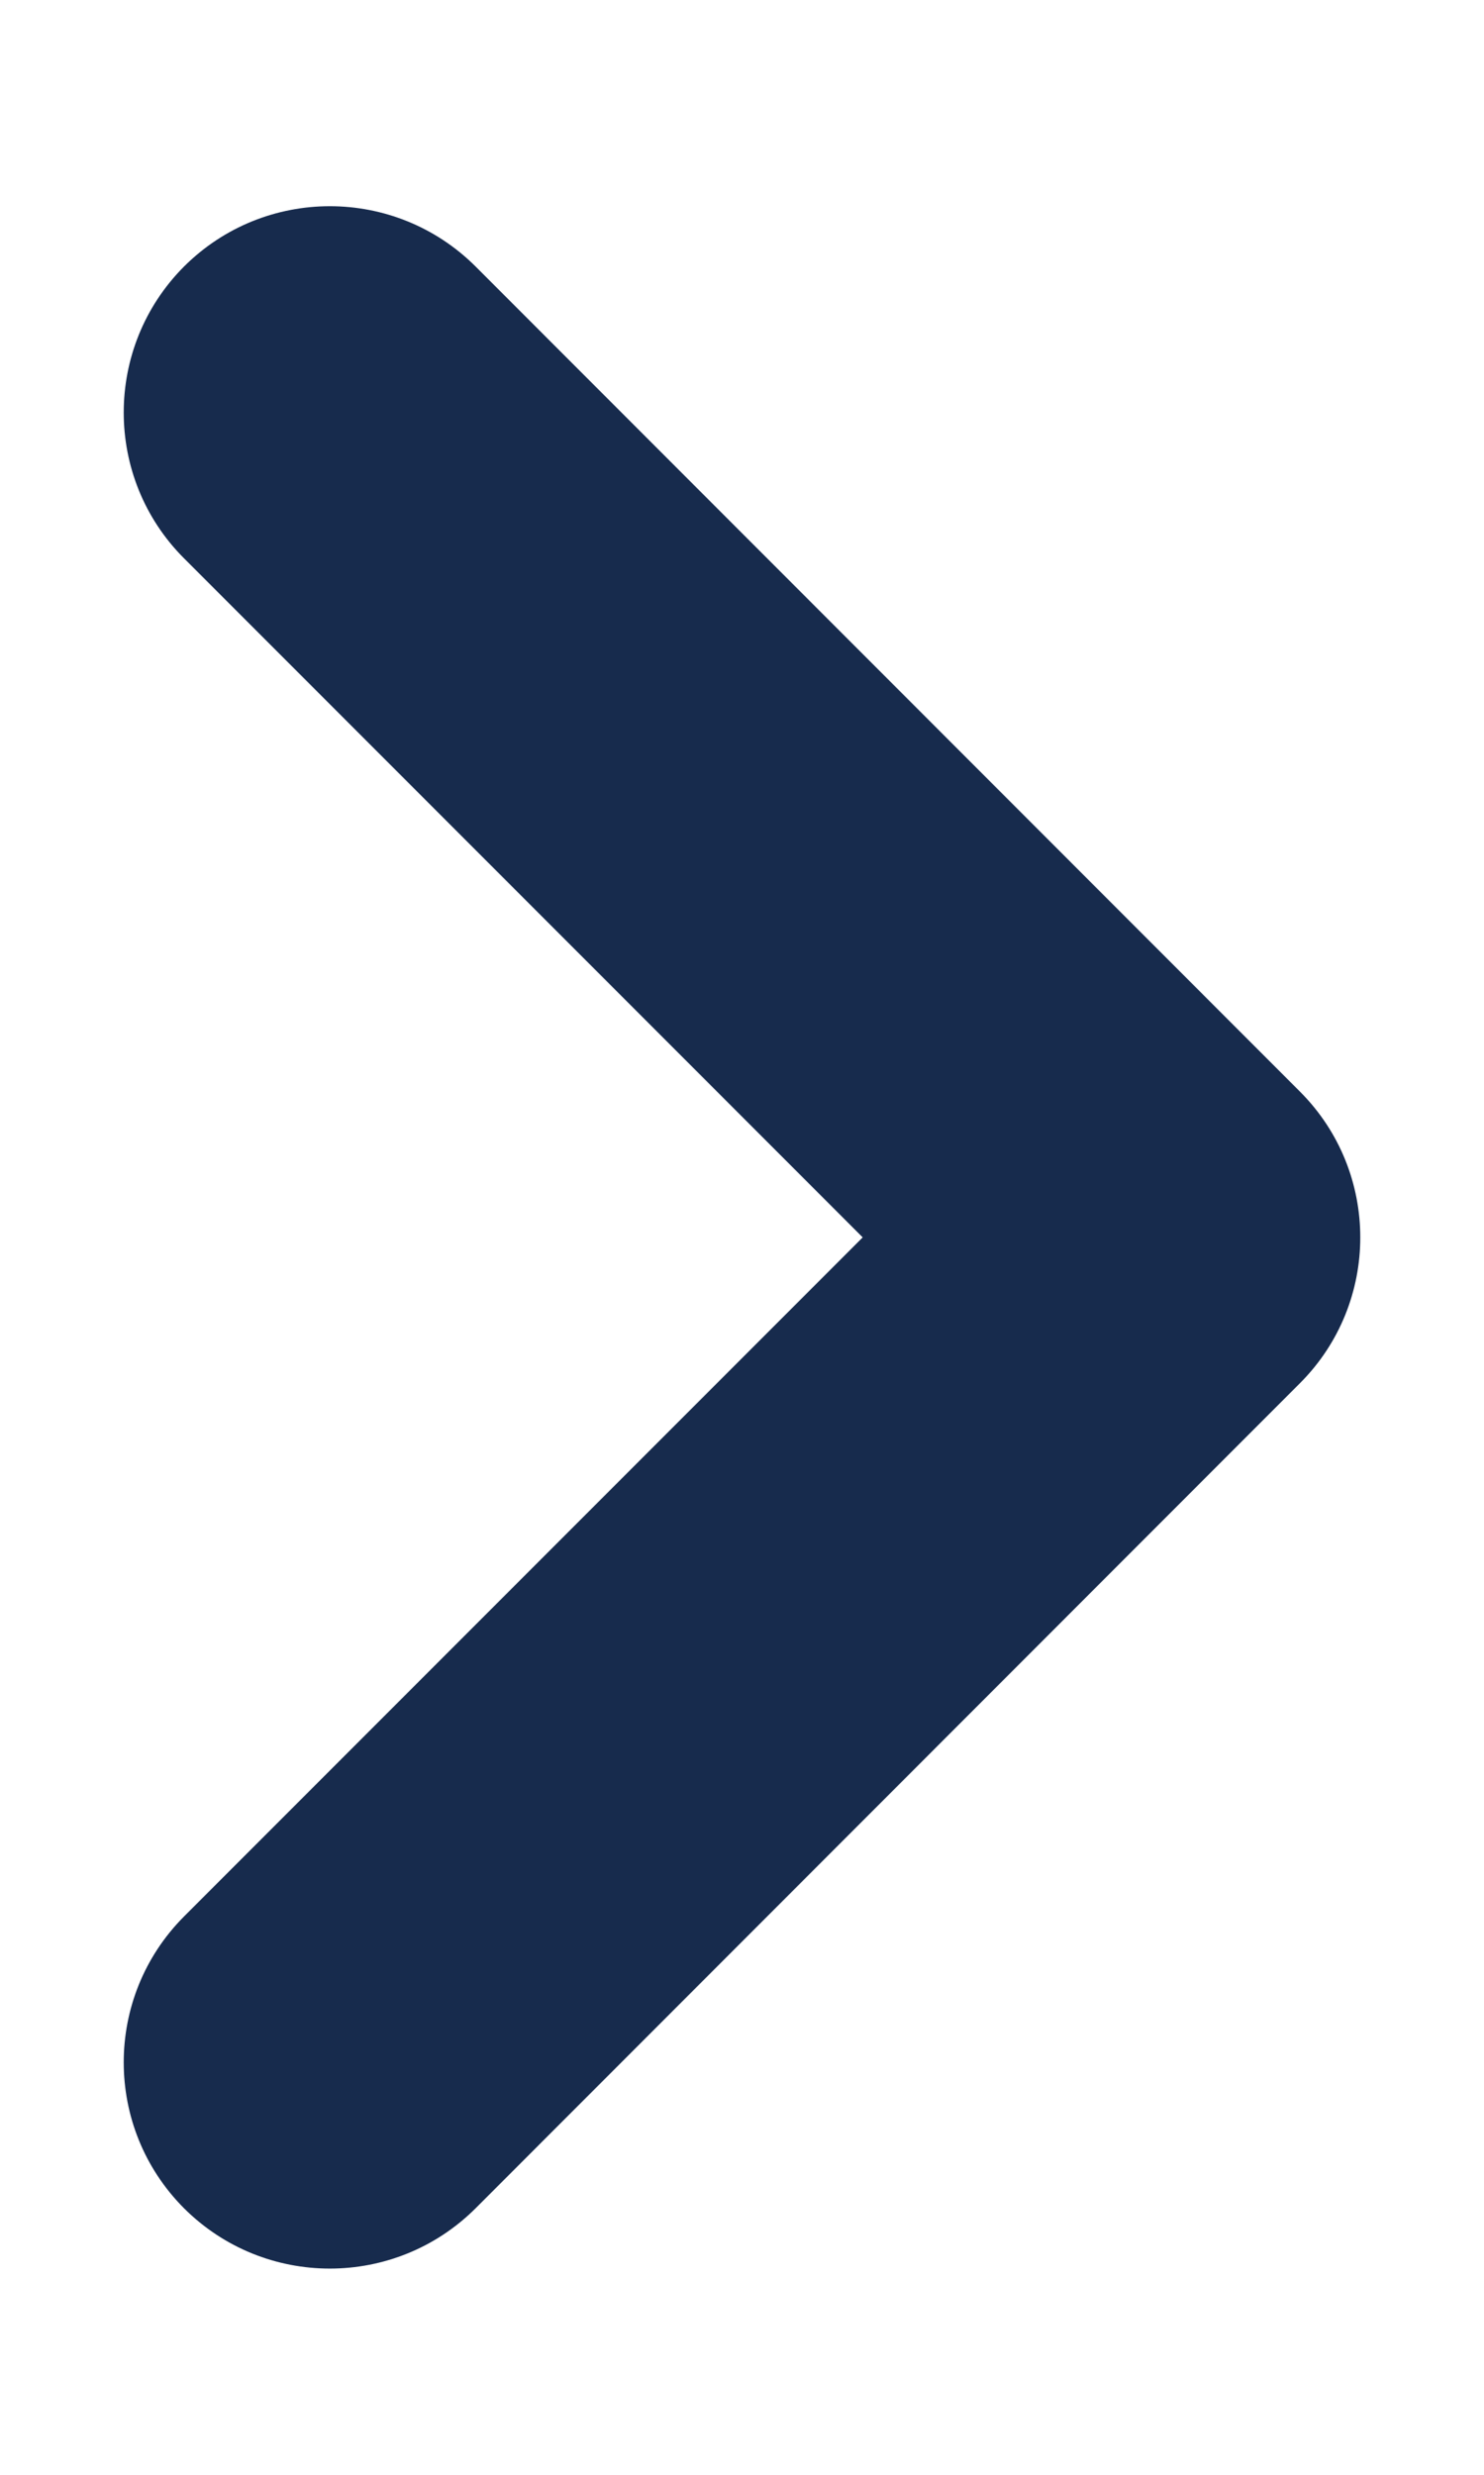 <svg width="6" height="10" viewBox="0 0 6 10" fill="none" xmlns="http://www.w3.org/2000/svg">
<path fill-rule="evenodd" clip-rule="evenodd" d="M0.744 1.077C1.07 0.752 1.597 0.752 1.923 1.077L5.256 4.411C5.581 4.736 5.581 5.264 5.256 5.589L1.923 8.923C1.597 9.248 1.07 9.248 0.744 8.923C0.419 8.597 0.419 8.07 0.744 7.744L3.488 5L0.744 2.256C0.419 1.931 0.419 1.403 0.744 1.077Z" fill="#172B4D"/>
</svg>
